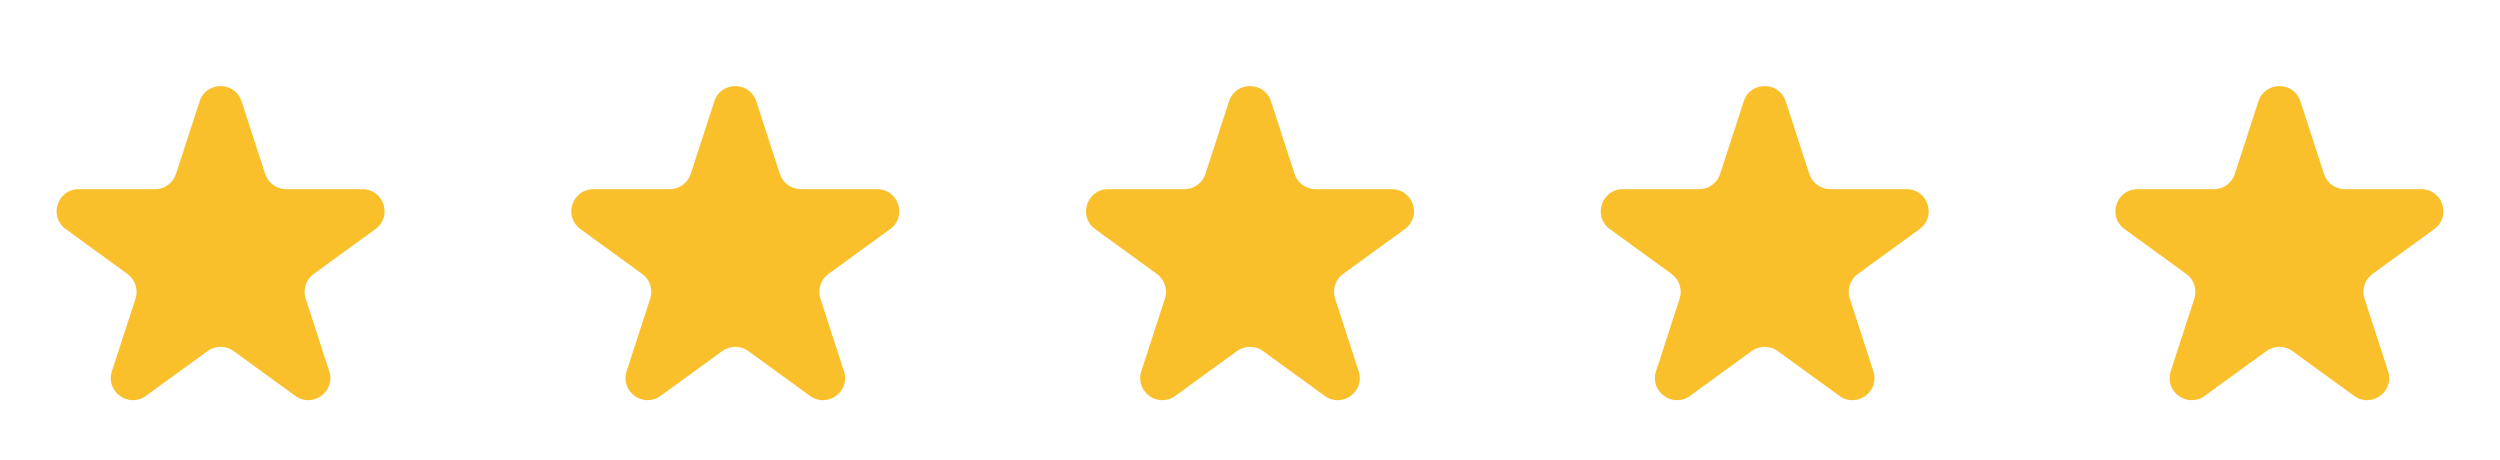 <svg width="136" height="25" viewBox="0 0 136 25" fill="none" xmlns="http://www.w3.org/2000/svg">
<path d="M10.859 5.512C11.218 4.407 12.782 4.407 13.141 5.512L14.425 9.462C14.585 9.957 15.046 10.292 15.566 10.292H19.719C20.882 10.292 21.365 11.779 20.425 12.462L17.064 14.904C16.644 15.209 16.468 15.751 16.629 16.245L17.912 20.196C18.271 21.301 17.006 22.221 16.065 21.537L12.705 19.096C12.285 18.79 11.715 18.79 11.294 19.096L7.934 21.537C6.994 22.221 5.729 21.301 6.088 20.196L7.371 16.245C7.532 15.751 7.356 15.209 6.935 14.904L3.575 12.462C2.635 11.779 3.118 10.292 4.28 10.292H8.434C8.954 10.292 9.414 9.957 9.575 9.462L10.859 5.512Z" fill="#FAC02C"/>
<path d="M38.859 5.512C39.218 4.407 40.782 4.407 41.141 5.512L42.425 9.462C42.585 9.957 43.046 10.292 43.566 10.292H47.719C48.882 10.292 49.365 11.779 48.425 12.462L45.065 14.904C44.644 15.209 44.468 15.751 44.629 16.245L45.912 20.196C46.271 21.301 45.006 22.221 44.065 21.537L40.705 19.096C40.285 18.79 39.715 18.79 39.294 19.096L35.934 21.537C34.994 22.221 33.728 21.301 34.088 20.196L35.371 16.245C35.532 15.751 35.356 15.209 34.935 14.904L31.575 12.462C30.635 11.779 31.118 10.292 32.28 10.292H36.434C36.954 10.292 37.414 9.957 37.575 9.462L38.859 5.512Z" fill="#FAC02C"/>
<path d="M66.859 5.512C67.218 4.407 68.782 4.407 69.141 5.512L70.425 9.462C70.585 9.957 71.046 10.292 71.566 10.292H75.719C76.882 10.292 77.365 11.779 76.425 12.462L73.064 14.904C72.644 15.209 72.468 15.751 72.629 16.245L73.912 20.196C74.271 21.301 73.006 22.221 72.065 21.537L68.705 19.096C68.285 18.79 67.715 18.79 67.294 19.096L63.934 21.537C62.994 22.221 61.728 21.301 62.088 20.196L63.371 16.245C63.532 15.751 63.356 15.209 62.935 14.904L59.575 12.462C58.635 11.779 59.118 10.292 60.28 10.292H64.434C64.954 10.292 65.415 9.957 65.575 9.462L66.859 5.512Z" fill="#FAC02C"/>
<path d="M94.859 5.512C95.218 4.407 96.782 4.407 97.141 5.512L98.425 9.462C98.585 9.957 99.046 10.292 99.566 10.292H103.719C104.882 10.292 105.365 11.779 104.425 12.462L101.064 14.904C100.644 15.209 100.468 15.751 100.629 16.245L101.912 20.196C102.271 21.301 101.006 22.221 100.065 21.537L96.705 19.096C96.285 18.79 95.715 18.79 95.294 19.096L91.934 21.537C90.994 22.221 89.728 21.301 90.088 20.196L91.371 16.245C91.532 15.751 91.356 15.209 90.935 14.904L87.575 12.462C86.635 11.779 87.118 10.292 88.28 10.292H92.434C92.954 10.292 93.415 9.957 93.575 9.462L94.859 5.512Z" fill="#FAC02C"/>
<path d="M122.859 5.512C123.218 4.407 124.782 4.407 125.141 5.512L126.425 9.462C126.585 9.957 127.046 10.292 127.566 10.292H131.719C132.882 10.292 133.365 11.779 132.425 12.462L129.064 14.904C128.644 15.209 128.468 15.751 128.629 16.245L129.912 20.196C130.271 21.301 129.006 22.221 128.065 21.537L124.705 19.096C124.285 18.79 123.715 18.79 123.295 19.096L119.934 21.537C118.994 22.221 117.729 21.301 118.088 20.196L119.371 16.245C119.532 15.751 119.356 15.209 118.935 14.904L115.575 12.462C114.635 11.779 115.118 10.292 116.28 10.292H120.434C120.954 10.292 121.414 9.957 121.575 9.462L122.859 5.512Z" fill="#FAC02C"/>
</svg>
